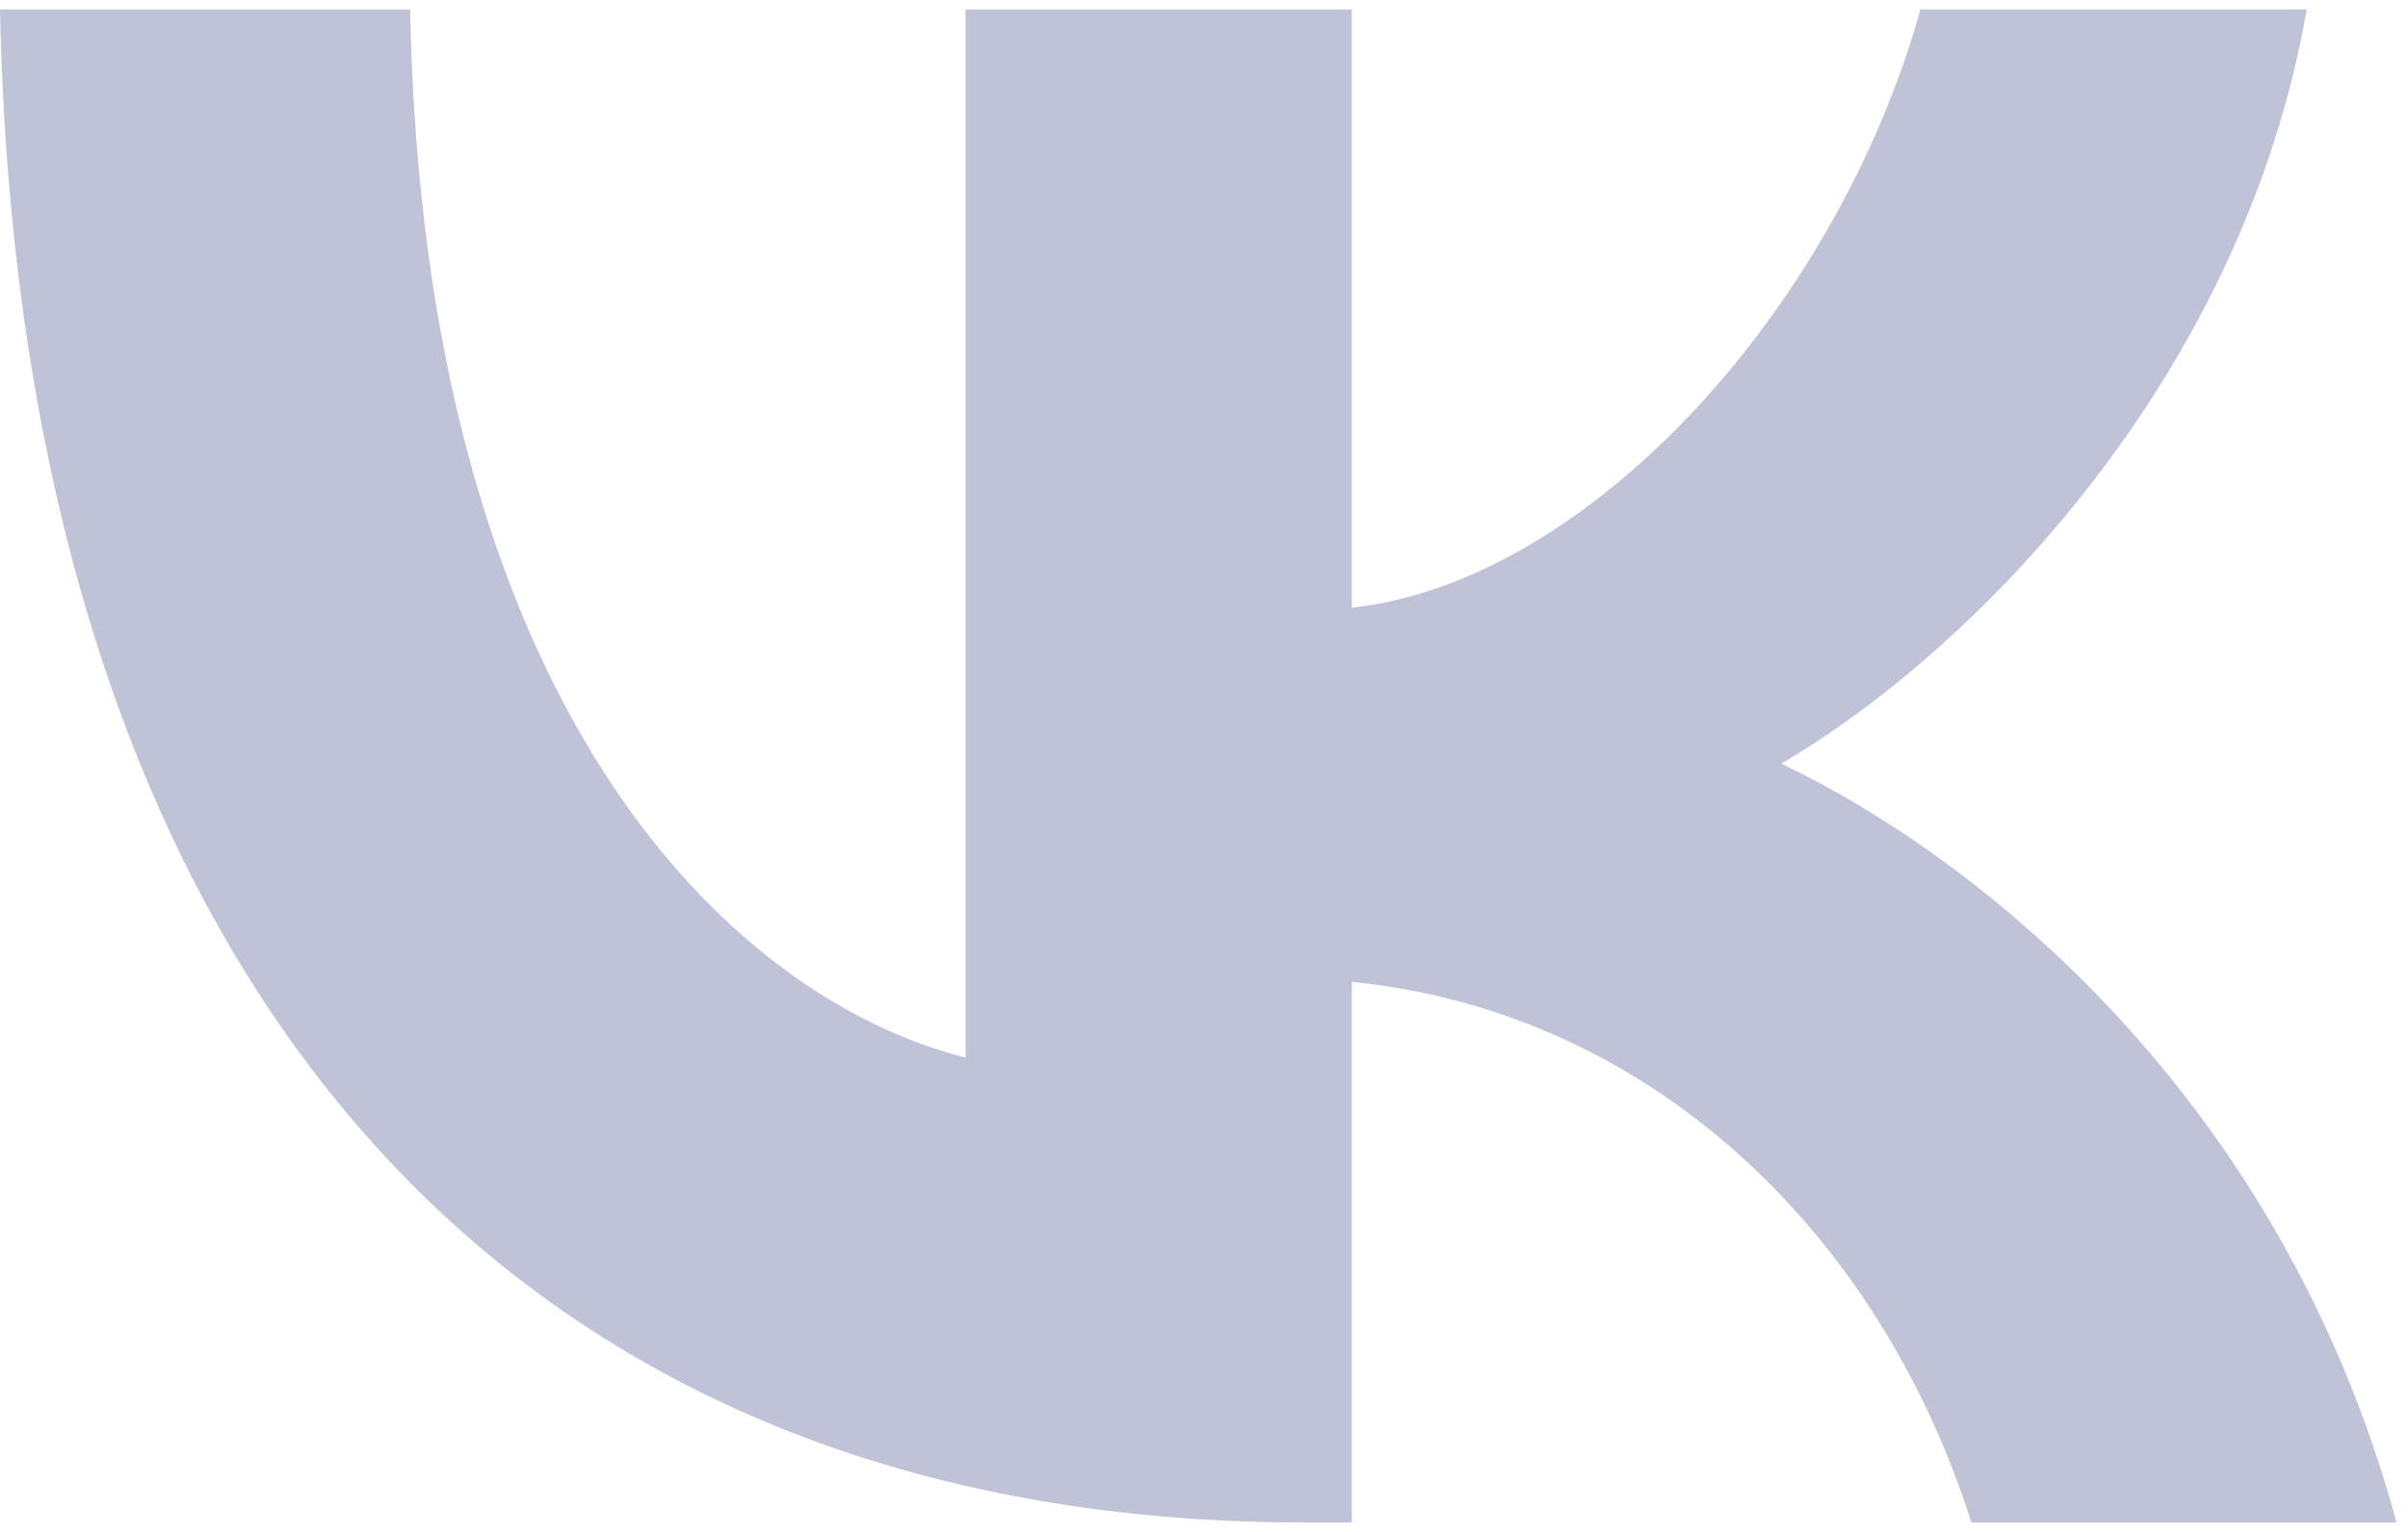 <svg width="22" height="14" viewBox="0 0 22 14" fill="none" xmlns="http://www.w3.org/2000/svg">
<path d="M11.925 13.914C4.445 13.914 0.178 8.723 0 0.086H3.747C3.87 6.426 6.633 9.111 8.821 9.665V0.086H12.35V5.554C14.51 5.318 16.78 2.827 17.546 0.086H21.075C20.486 3.463 18.025 5.955 16.274 6.979C18.025 7.81 20.828 9.983 21.895 13.914H18.011C17.177 11.284 15.098 9.249 12.35 8.973V13.914H11.925Z" fill="#C0C2D7"/>
</svg>